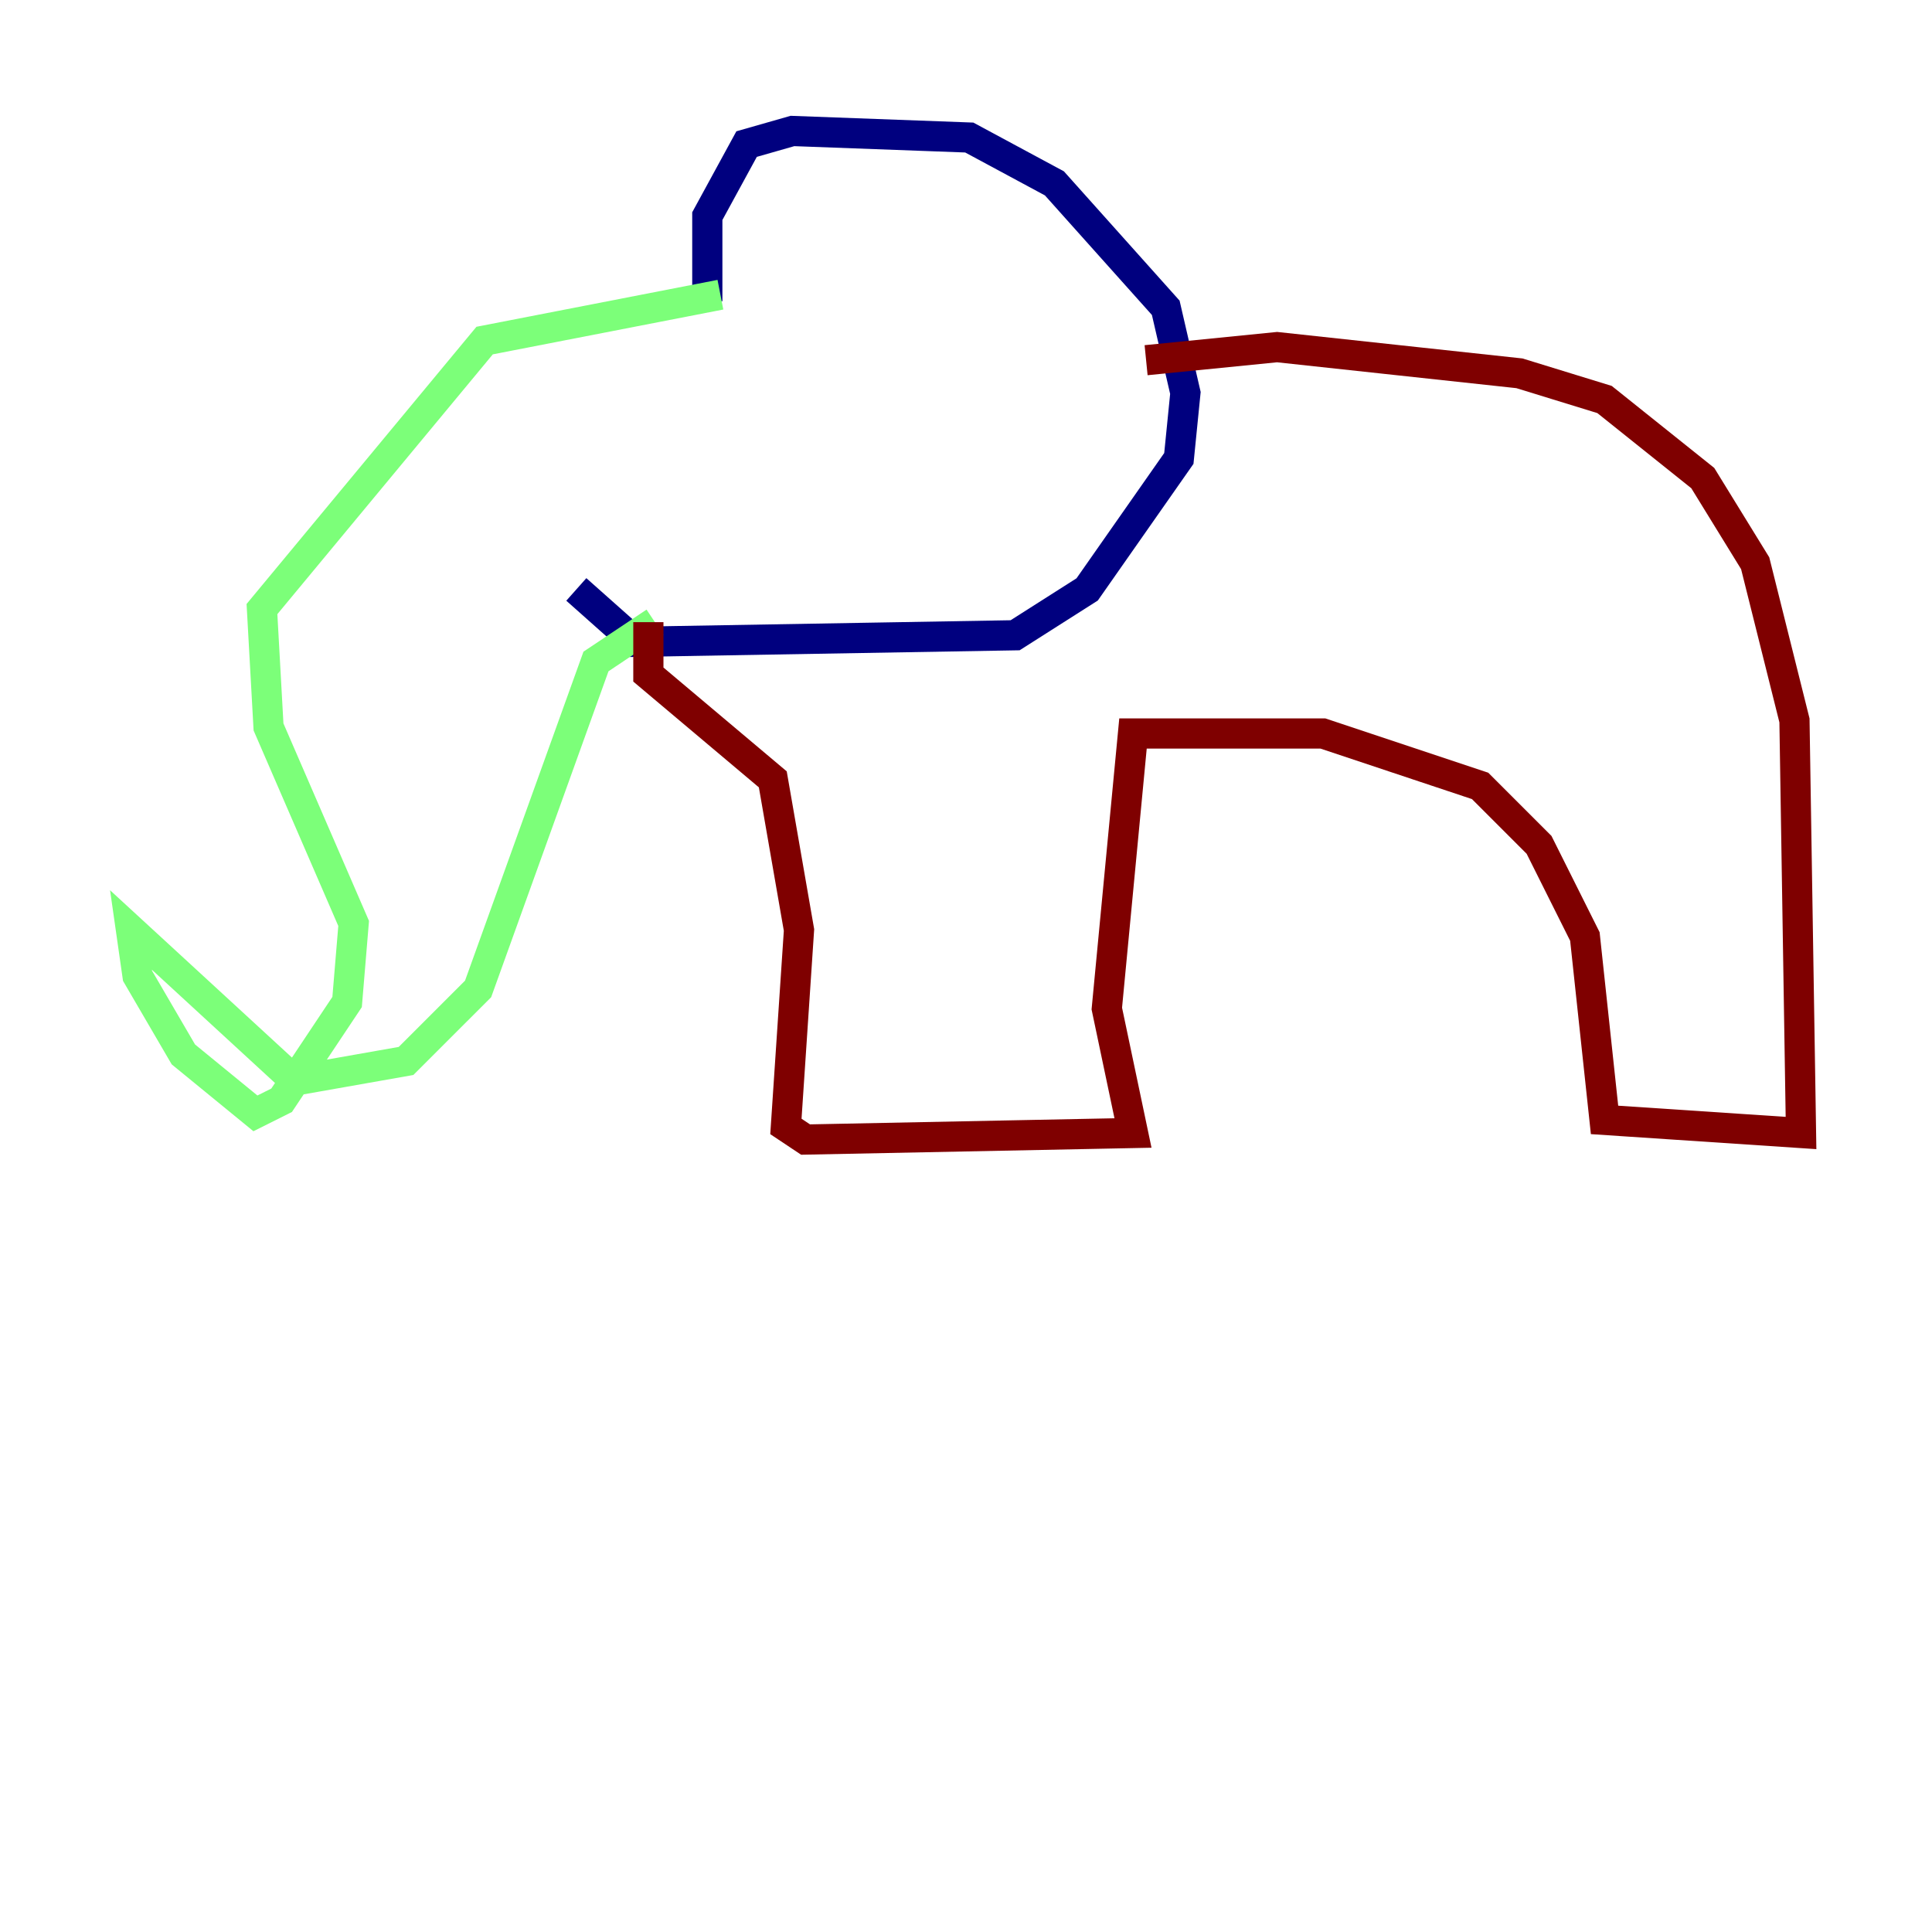 <?xml version="1.0" encoding="utf-8" ?>
<svg baseProfile="tiny" height="128" version="1.2" viewBox="0,0,128,128" width="128" xmlns="http://www.w3.org/2000/svg" xmlns:ev="http://www.w3.org/2001/xml-events" xmlns:xlink="http://www.w3.org/1999/xlink"><defs /><polyline fill="none" points="46.861,19.959 46.861,14.319 49.464,9.546 52.502,8.678 64.217,9.112 69.858,12.149 77.234,20.393 78.536,26.034 78.102,30.373 72.027,39.051 67.254,42.088 42.088,42.522 38.183,39.051" stroke="#00007f" stroke-width="2" /><polyline fill="none" points="47.729,19.525 32.108,22.563 17.356,40.352 17.79,48.163 23.43,61.18 22.997,66.386 18.658,72.895 16.922,73.763 12.149,69.858 9.112,64.651 8.678,61.614 19.525,71.593 26.902,70.291 31.675,65.519 39.485,43.824 43.39,41.22" stroke="#7cff79" stroke-width="2" /><polyline fill="none" points="42.956,41.22 42.956,44.691 51.2,51.634 52.936,61.614 52.068,74.63 53.37,75.498 75.064,75.064 73.329,66.82 75.064,48.597 87.647,48.597 98.061,52.068 101.966,55.973 105.003,62.047 106.305,74.197 119.322,75.064 118.888,47.729 116.285,37.315 112.814,31.675 106.305,26.468 100.664,24.732 84.61,22.997 75.932,23.864" stroke="#7f0000" stroke-width="2" /></svg>